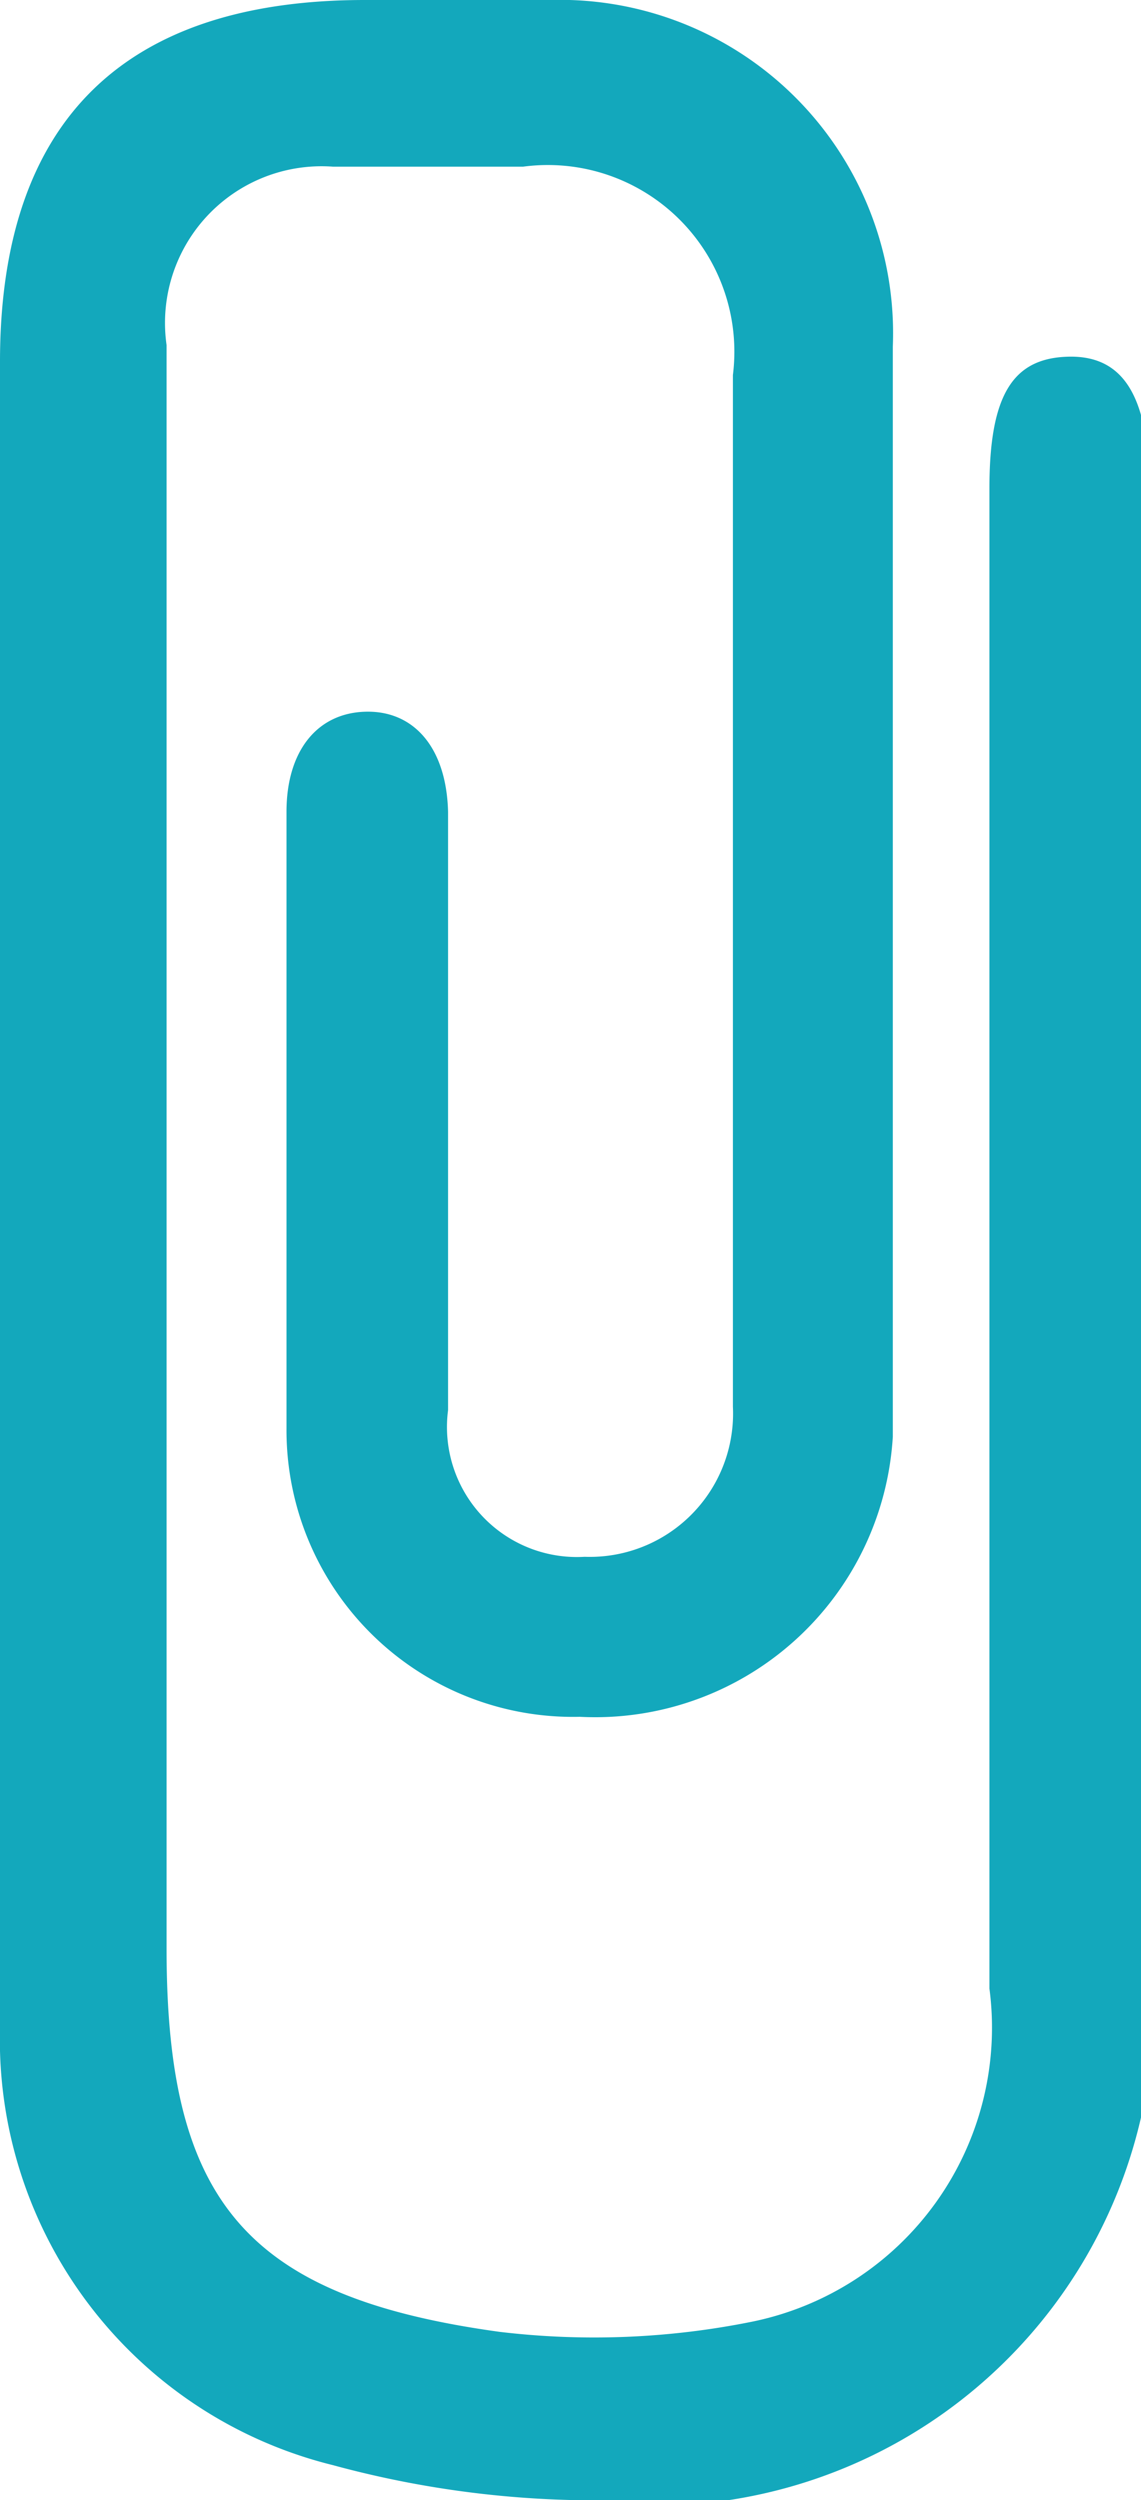 <svg xmlns="http://www.w3.org/2000/svg" viewBox="0 0 6.85 15"><defs><style>.cls-1{fill:#13a8bc;}</style></defs><title>attachment-act</title><g id="Layer_2" data-name="Layer 2"><g id="layer"><path class="cls-1" d="M1,7.1v4.59c0,1.51.47,2.09,2,2.3a4.79,4.79,0,0,0,1.51-.06,1.8,1.8,0,0,0,1.43-2c0-3,0-6,0-9,0-.56.14-.78.47-.79s.49.23.49.8c0,2.9,0,5.8,0,8.7A3,3,0,0,1,3.48,15,6,6,0,0,1,2,14.79a2.63,2.63,0,0,1-2-2.62c0-3.34,0-6.69,0-10C0,.71.76,0,2.19,0,2.6,0,3,0,3.42,0A2,2,0,0,1,5.36,2.08q0,3.27,0,6.54A1.79,1.79,0,0,1,3.48,10.3,1.72,1.72,0,0,1,1.72,8.57c0-1.24,0-2.47,0-3.7,0-.36.18-.59.47-.6s.49.21.5.6V8.46a.78.78,0,0,0,.82.88.86.86,0,0,0,.89-.9V2.25A1.12,1.12,0,0,0,3.14,1C2.77,1,2.39,1,2,1A.94.94,0,0,0,1,2.07C1,3.6,1,5.13,1,6.66Z"/></g></g></svg>